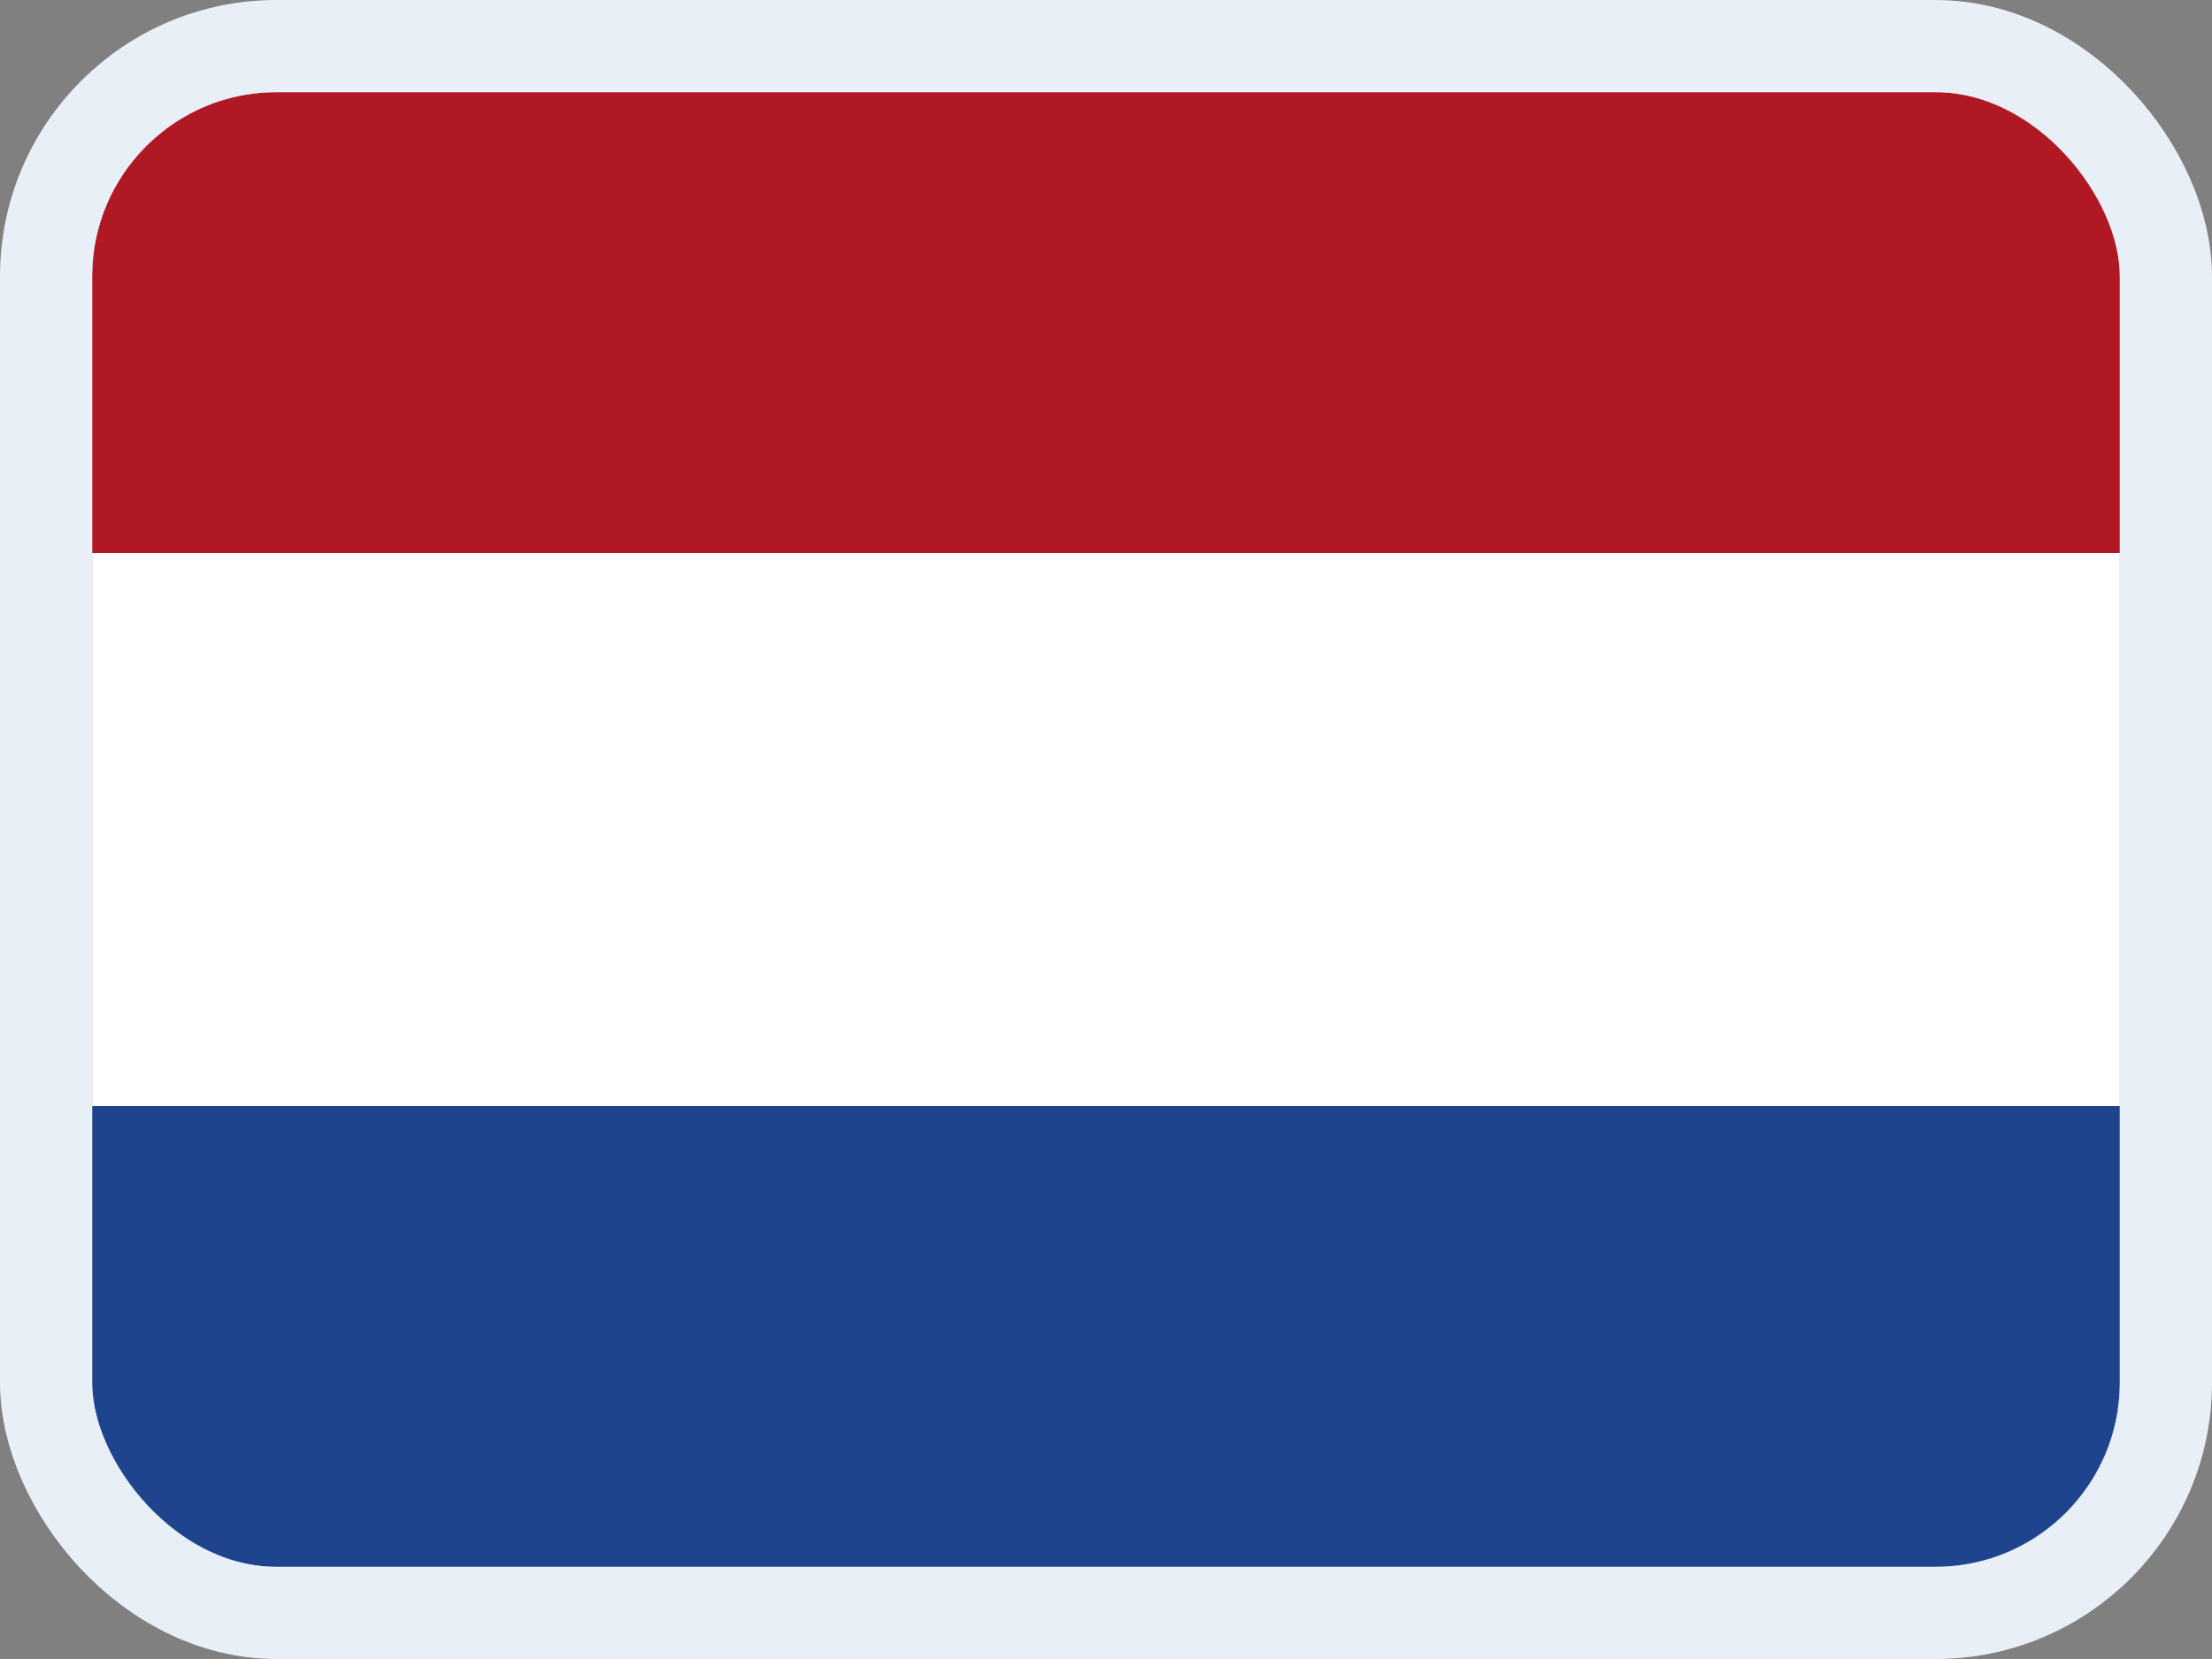 <svg width="24" height="18" viewBox="0 0 24 18" fill="none" xmlns="http://www.w3.org/2000/svg">
<rect x="0" y="0" width="24" height="18" fill="#808080" stroke="none"/>
<g clip-path="url(#clip0_14537_65598)">
<g clip-path="url(#clip1_14537_65598)">
<rect width="22" height="16" transform="translate(1 1)" fill="white"/>
<path fill-rule="evenodd" clip-rule="evenodd" d="M1 12H23V17H1V12Z" fill="#1E448D"/>
<path fill-rule="evenodd" clip-rule="evenodd" d="M1 1H23V6H1V1Z" fill="#B01923"/>
</g>
</g>
<rect x="0.5" y="0.5" width="23" height="17" rx="2.5" stroke="#E9EFF7"/>
<defs>
<clipPath id="clip0_14537_65598">
<rect x="1" y="1" width="22" height="16" rx="2" fill="white"/>
</clipPath>
<clipPath id="clip1_14537_65598">
<rect width="22" height="16" fill="white" transform="translate(1 1)"/>
</clipPath>
</defs>
</svg>
